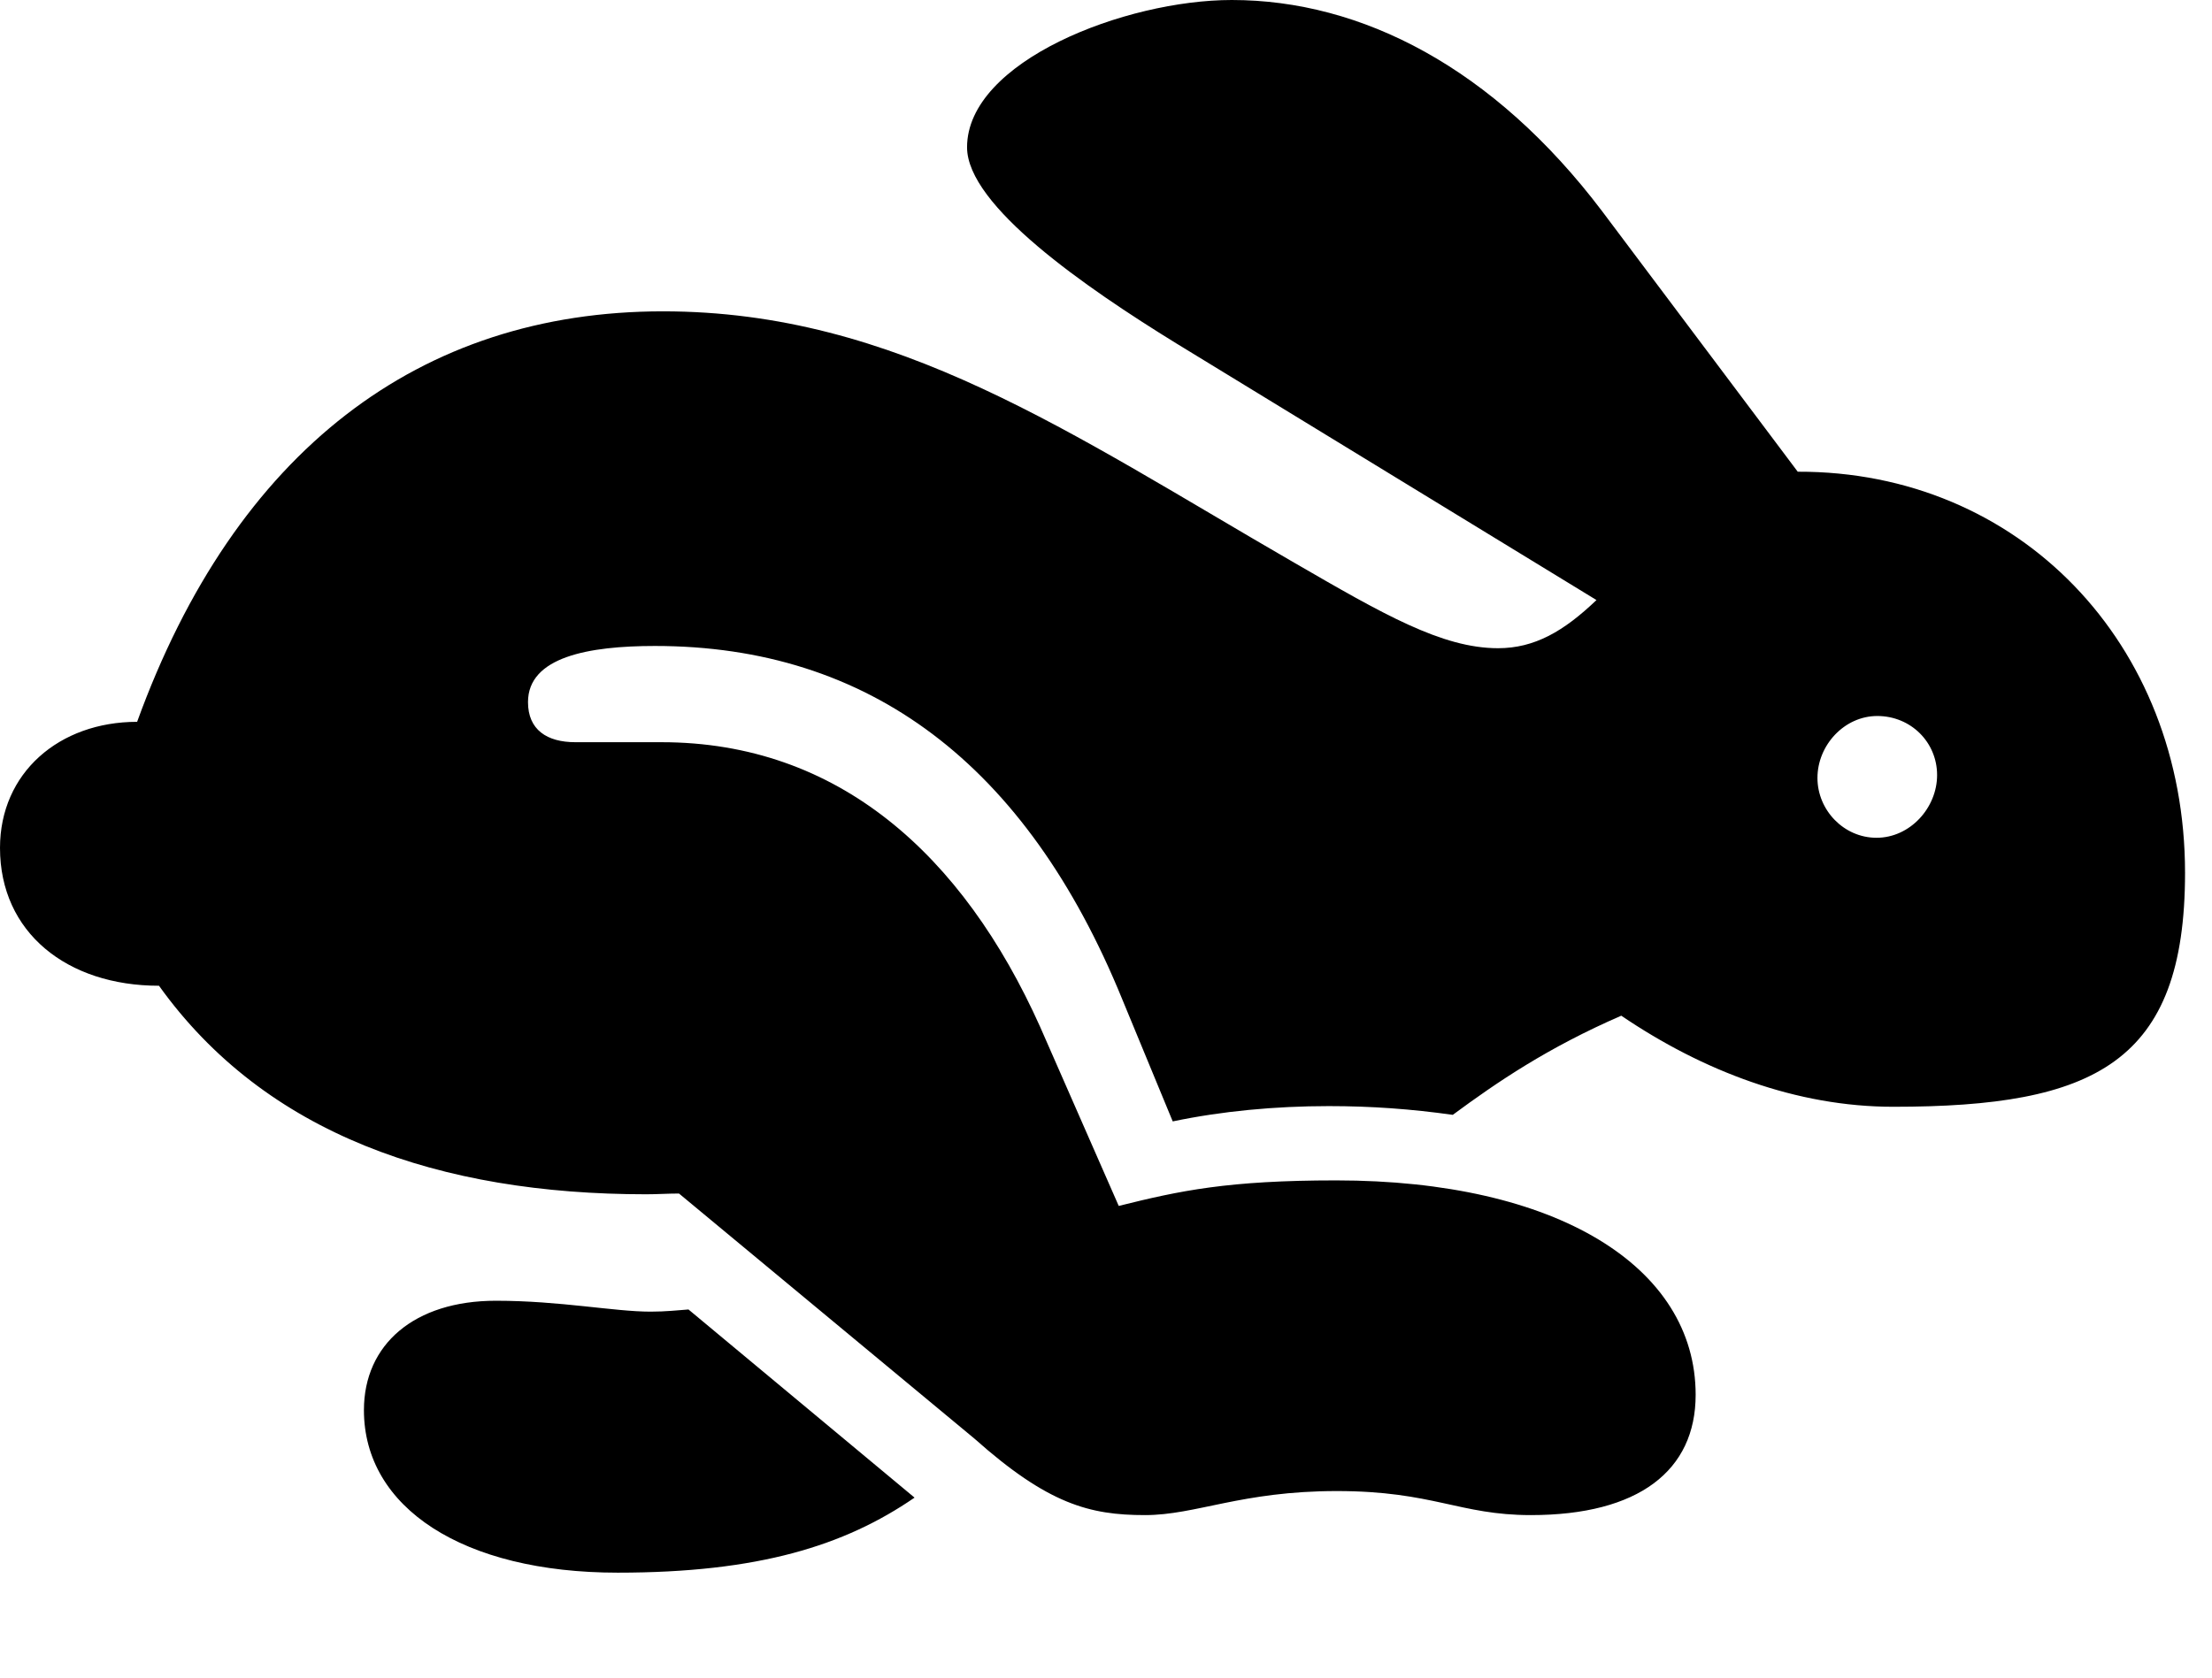 <svg version="1.1" xmlns="http://www.w3.org/2000/svg" xmlns:xlink="http://www.w3.org/1999/xlink" width="29.619" height="22.471" viewBox="0 0 29.619 22.471">
 <g>
  <rect height="22.471" opacity="0" width="29.619" x="0" y="0"/>
  <path d="M15.332 20.293C16.016 20.293 16.621 19.971 17.9 19.971C19.189 19.971 19.541 20.293 20.498 20.293C21.943 20.293 22.705 19.697 22.705 18.682C22.705 16.963 20.84 15.81 17.891 15.81C16.445 15.81 15.801 15.947 14.98 16.152L13.926 13.75C12.891 11.445 11.221 9.941 8.857 9.941L7.705 9.941C7.324 9.941 7.07 9.775 7.07 9.404C7.07 8.799 7.881 8.652 8.77 8.652C11.631 8.652 13.74 10.225 15.029 13.389L15.703 15.02C16.357 14.883 17.07 14.815 17.793 14.815C18.369 14.815 18.896 14.854 19.453 14.932C20.049 14.492 20.723 14.033 21.709 13.604C22.803 14.346 24.053 14.824 25.352 14.824C28.047 14.824 29.258 14.238 29.258 11.69C29.258 8.613 27.031 6.309 24.072 6.318L21.455 2.832C20 0.908 18.232 0 16.494 0C15.068 0 12.949 0.82 12.949 1.973C12.949 2.754 14.531 3.848 15.752 4.6L21.377 8.037C20.938 8.457 20.547 8.682 20.059 8.682C19.307 8.682 18.516 8.223 17.334 7.539C14.326 5.801 12.002 4.17 8.877 4.17C5.625 4.17 3.154 6.035 1.836 9.668C0.791 9.668 0 10.352 0 11.357C0 12.49 0.898 13.203 2.129 13.203C3.555 15.195 5.889 15.996 8.652 15.996C8.799 15.996 8.945 15.986 9.092 15.986L13.047 19.268C14.033 20.146 14.59 20.293 15.332 20.293ZM8.271 21.064C10.156 21.064 11.309 20.703 12.246 20.059L9.219 17.539C9.082 17.549 8.916 17.568 8.711 17.568C8.223 17.568 7.5 17.422 6.641 17.422C5.547 17.422 4.873 18.008 4.873 18.887C4.873 20.195 6.201 21.064 8.271 21.064ZM25.127 11.221C24.688 11.221 24.336 10.85 24.336 10.42C24.336 9.98 24.697 9.59 25.137 9.59C25.586 9.59 25.938 9.941 25.938 10.381C25.938 10.82 25.576 11.221 25.127 11.221Z" fill="currentColor"/>
 </g>
</svg>

